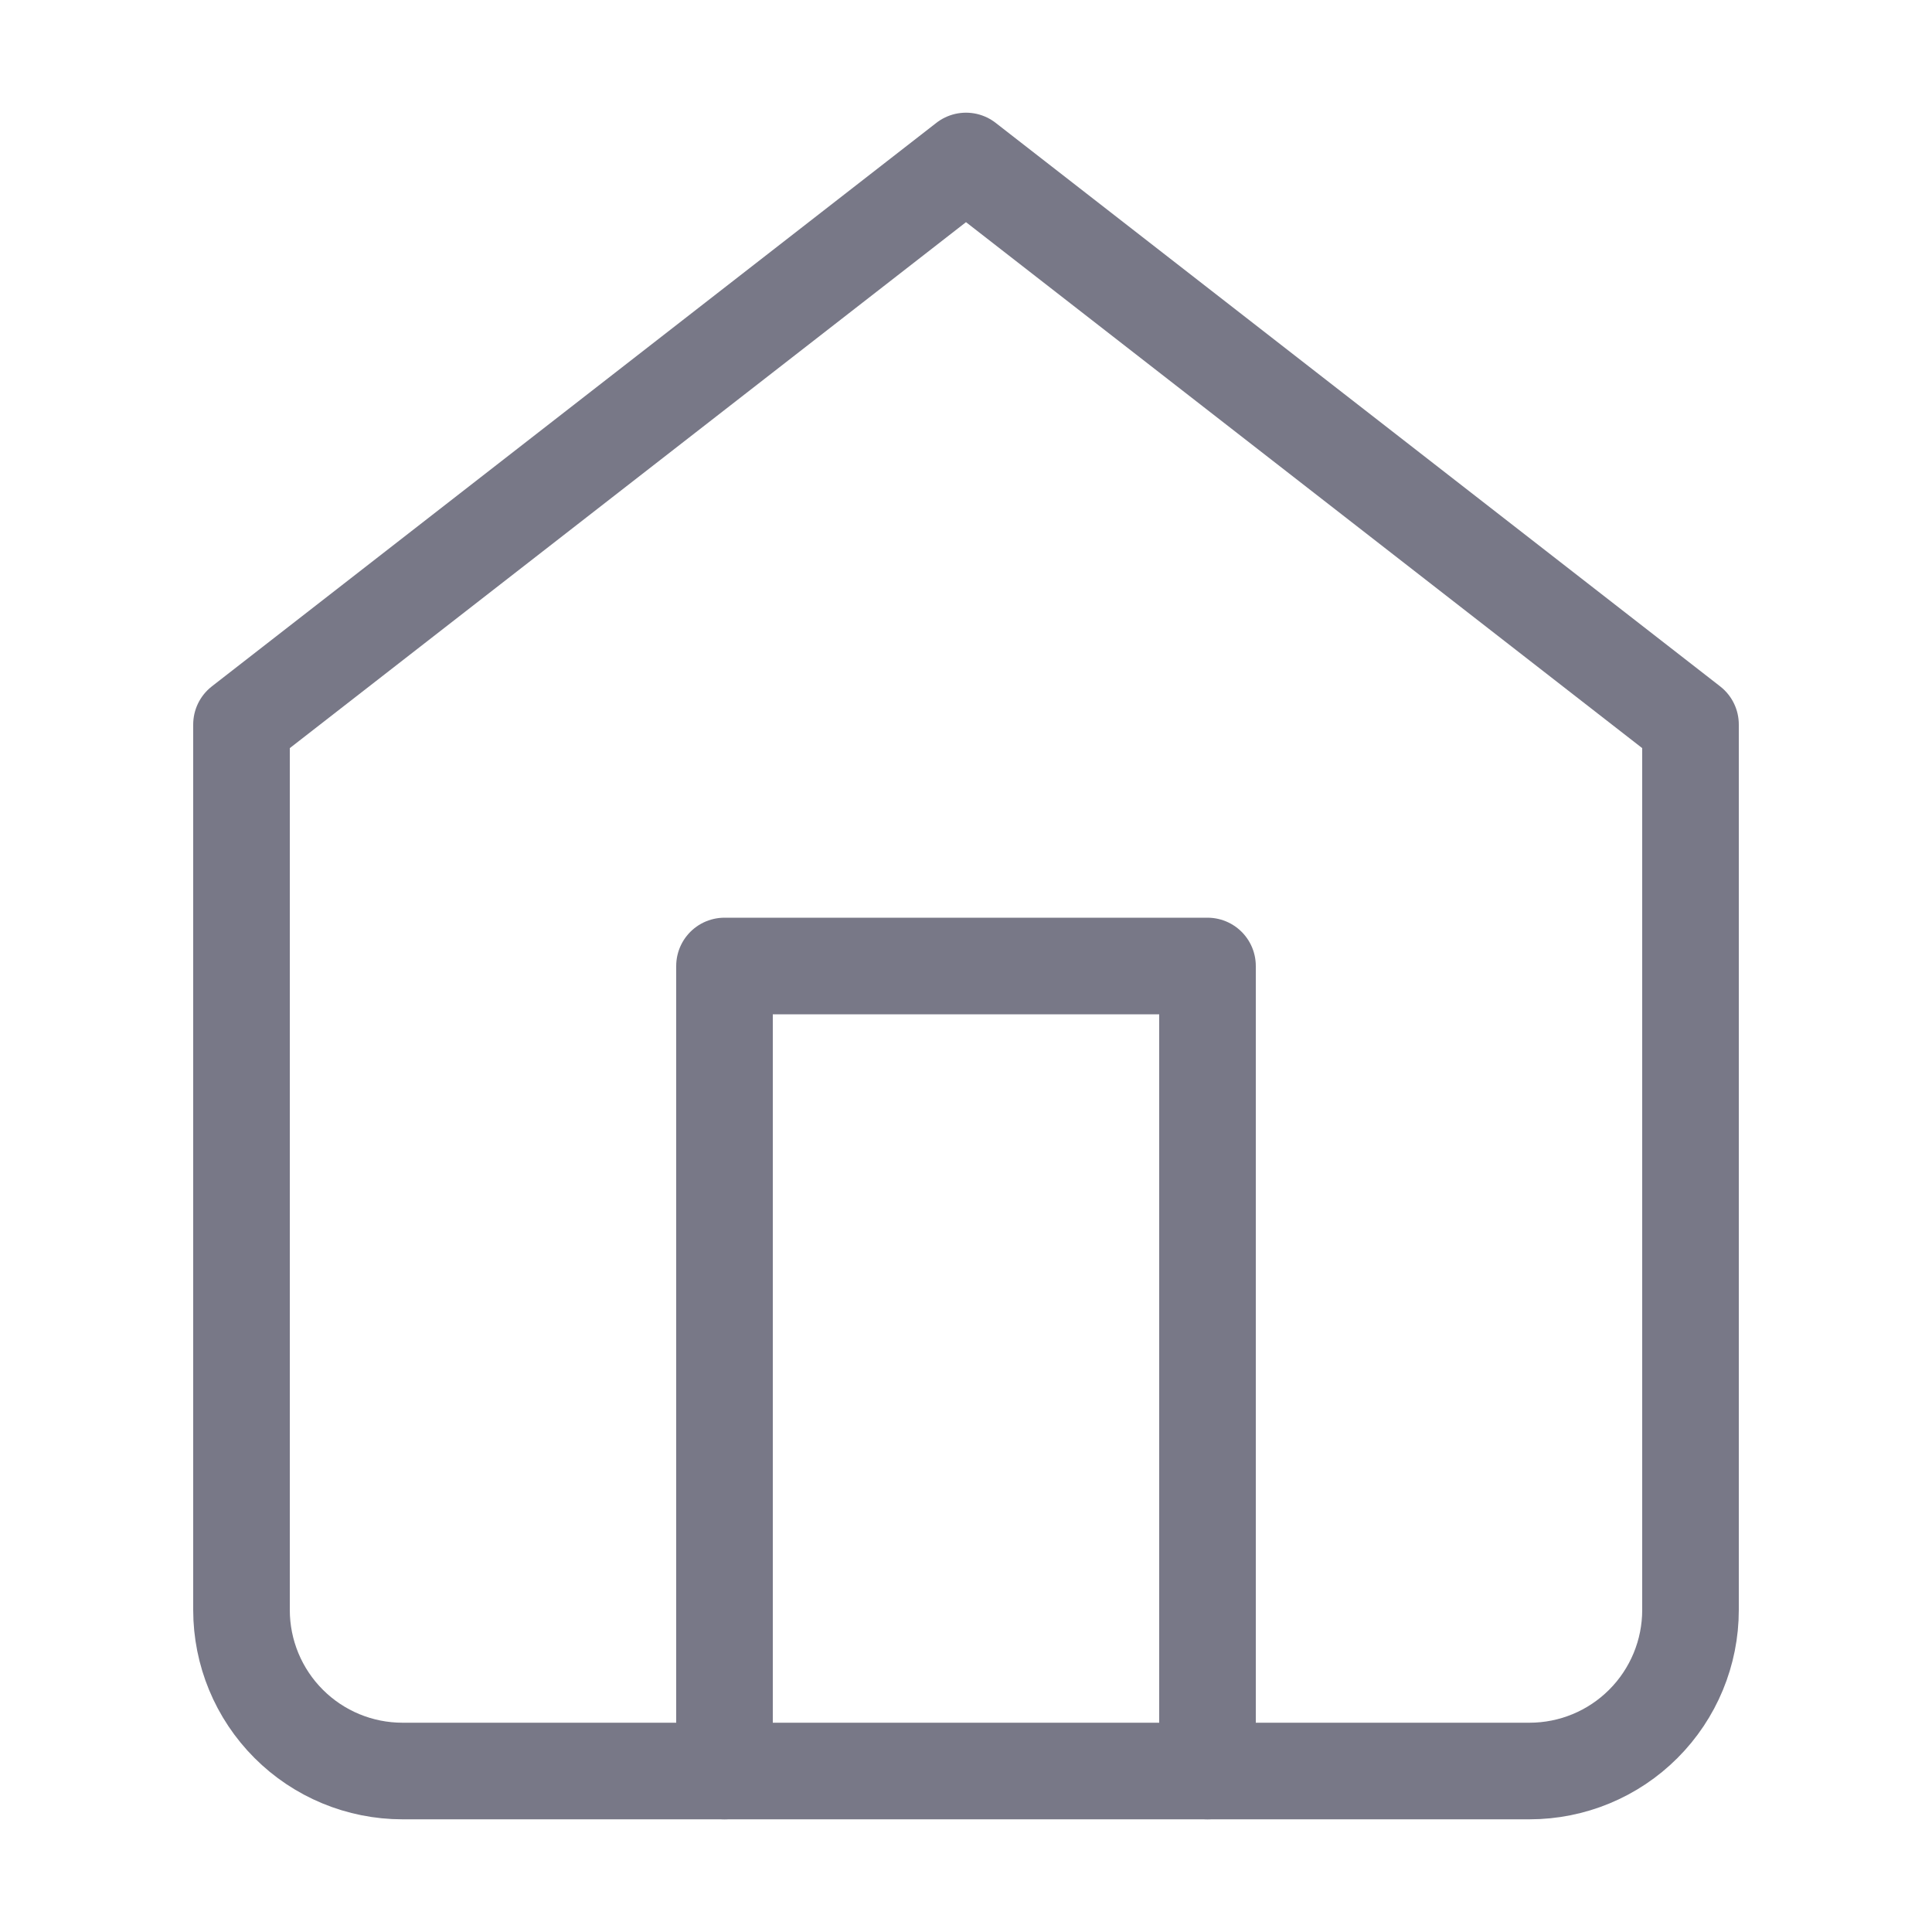 <svg width="40" height="40" viewBox="0 0 40 40" fill="none" xmlns="http://www.w3.org/2000/svg">
<path d="M5 15L20 3.333L35 15V33.333C35 34.217 34.649 35.065 34.024 35.69C33.399 36.316 32.551 36.667 31.667 36.667H8.333C7.449 36.667 6.601 36.316 5.976 35.69C5.351 35.065 5 34.217 5 33.333V15Z" stroke="#787887" stroke-width="2" stroke-linecap="round" stroke-linejoin="round"/>
<path d="M15 36.667V20H25V36.667" stroke="#787887" stroke-width="2" stroke-linecap="round" stroke-linejoin="round"/>
</svg>
